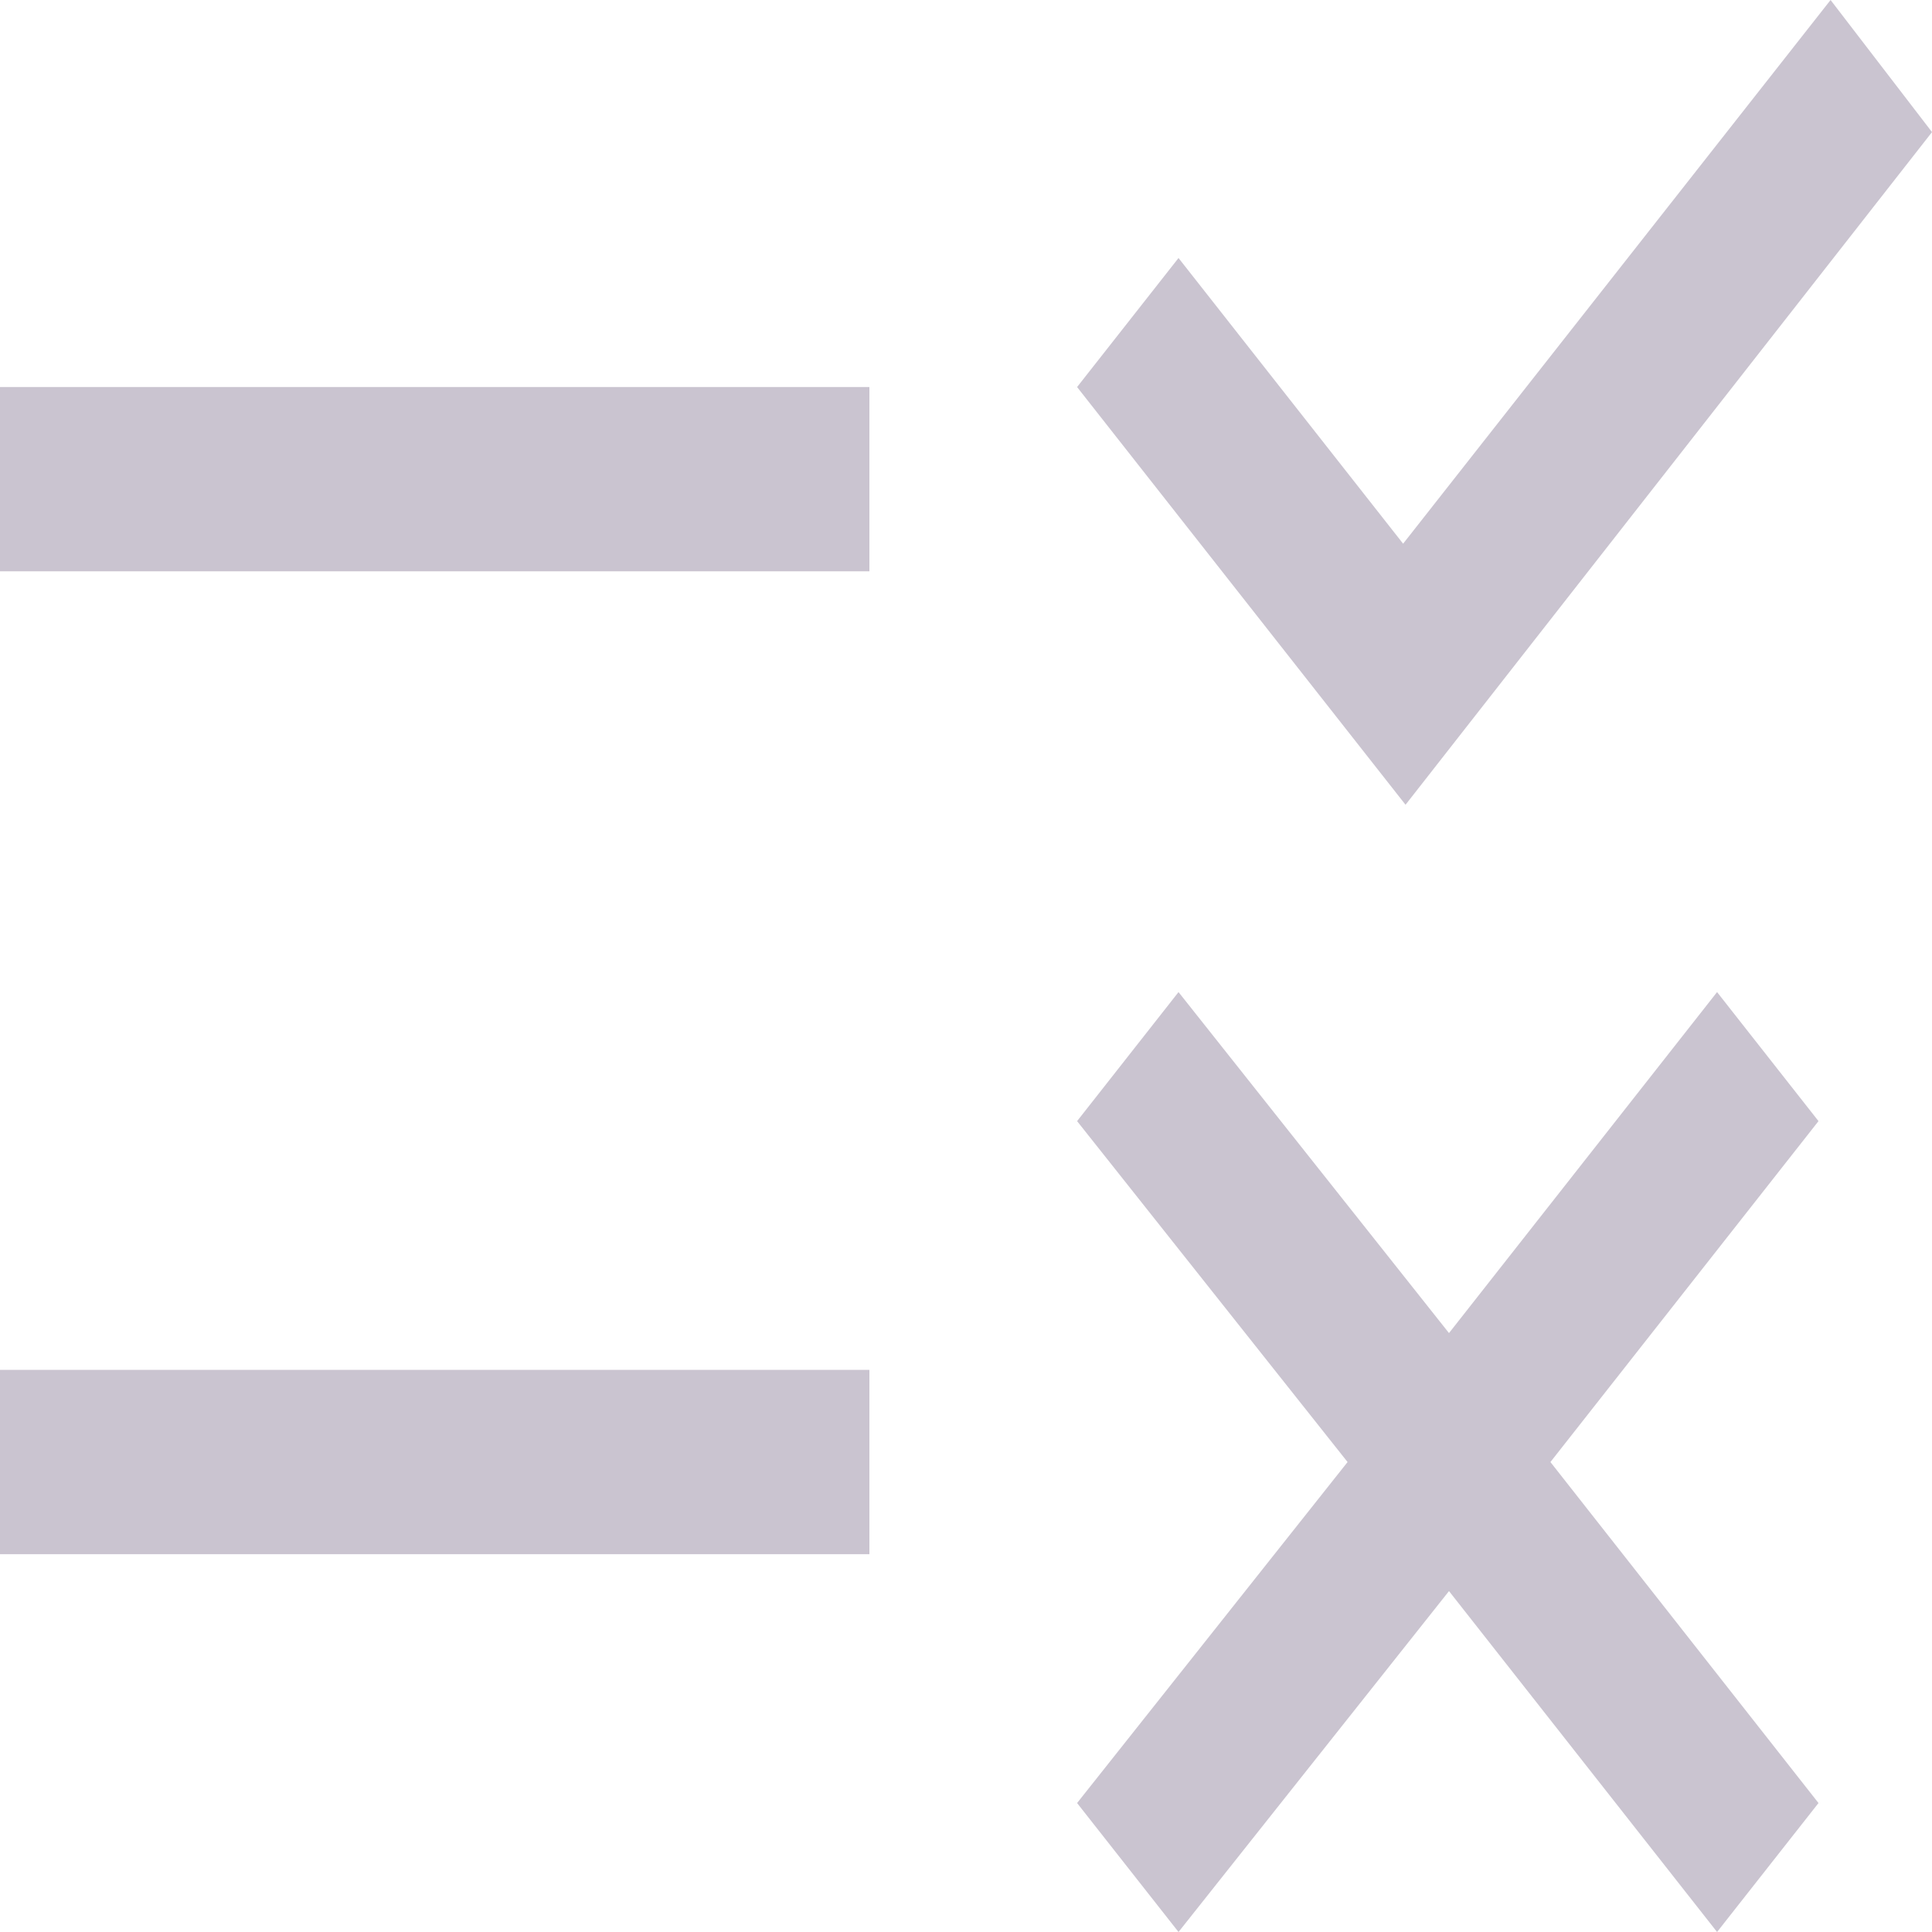 <svg width="24" height="24" viewBox="0 0 24 24" fill="none" xmlns="http://www.w3.org/2000/svg">
<path d="M0 19.307V17.017H10.8V19.307H0ZM0 7.097V4.808H10.8V7.097H0ZM14.64 24L13.38 22.398L16.74 18.162L13.38 13.927L14.64 12.324L18 16.56L21.33 12.324L22.59 13.927L19.26 18.162L22.59 22.398L21.33 24L18 19.765L14.64 24ZM17.46 9.997L13.38 4.808L14.64 3.205L17.43 6.754L22.74 0L24 1.641L17.46 9.997Z" fill="#CAC4D0"/>
</svg>
